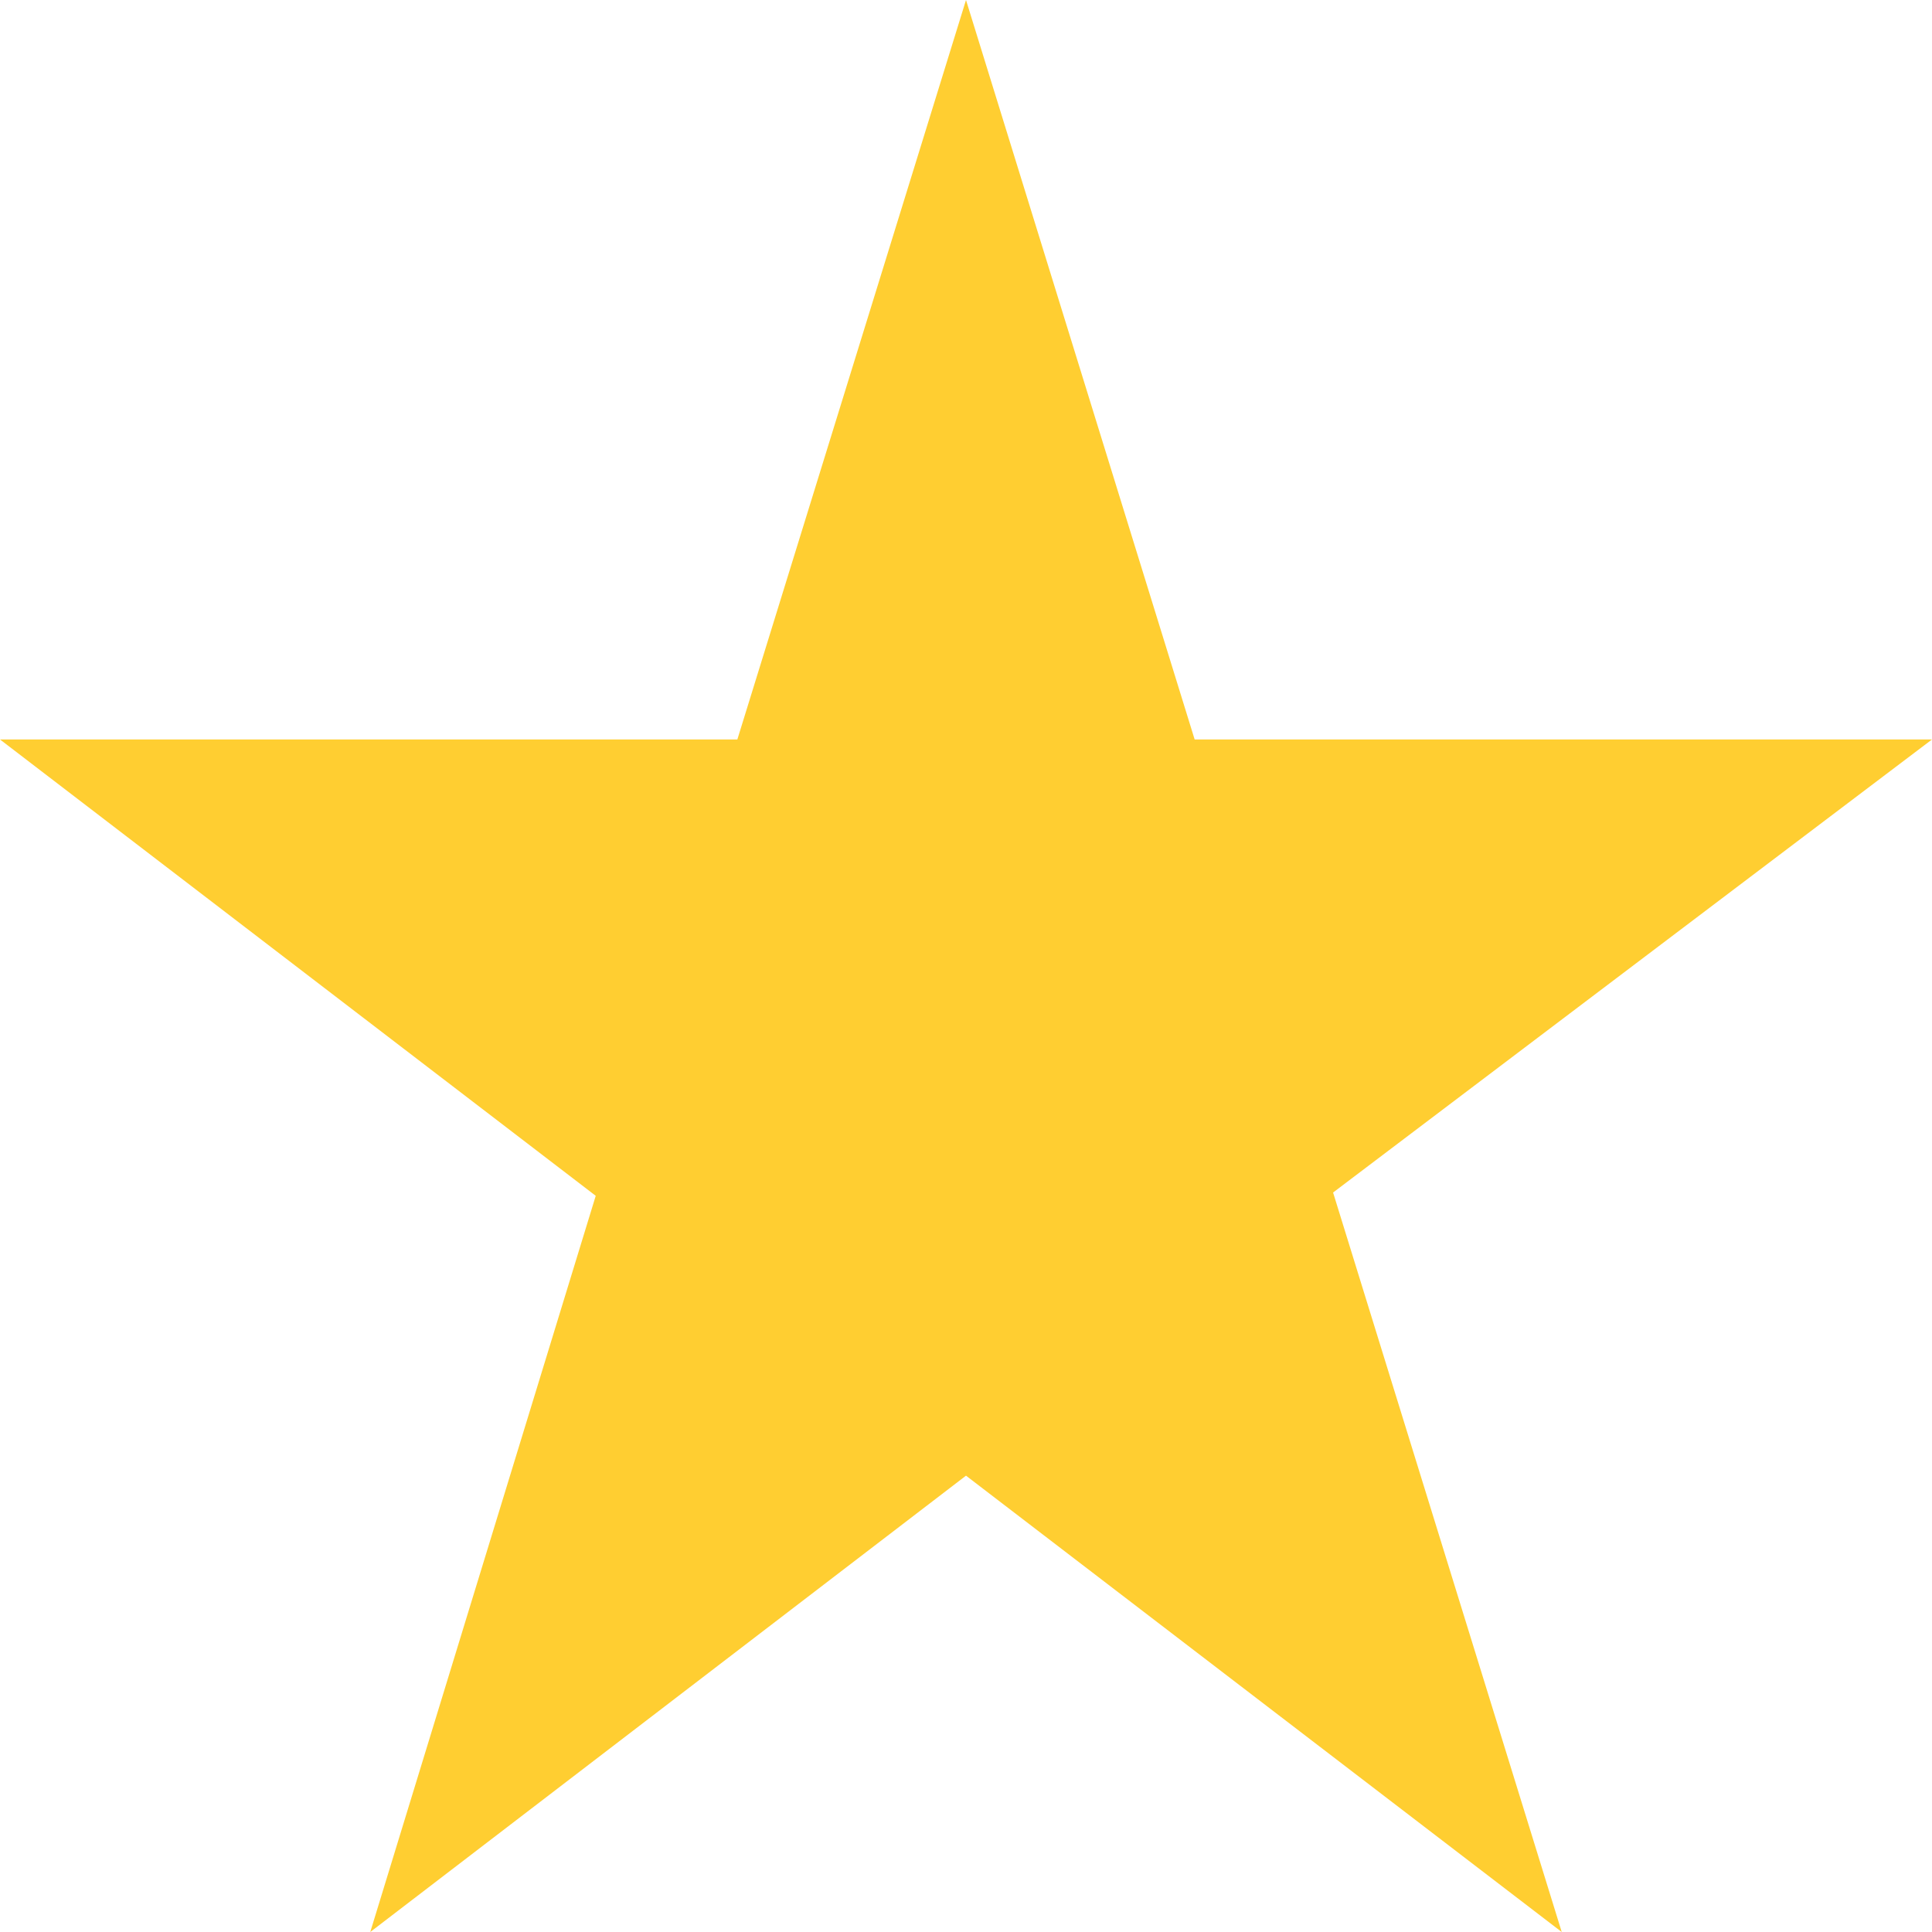 <svg width="20" height="20" viewBox="0 0 20 20" fill="none" xmlns="http://www.w3.org/2000/svg">
<path d="M20 7.655H12.367L10 0L7.633 7.655H0L6.167 12.379L3.833 20L10 15.276L16.167 20L13.8 12.345L20 7.655Z" fill="#FFCE31"/>
</svg>

